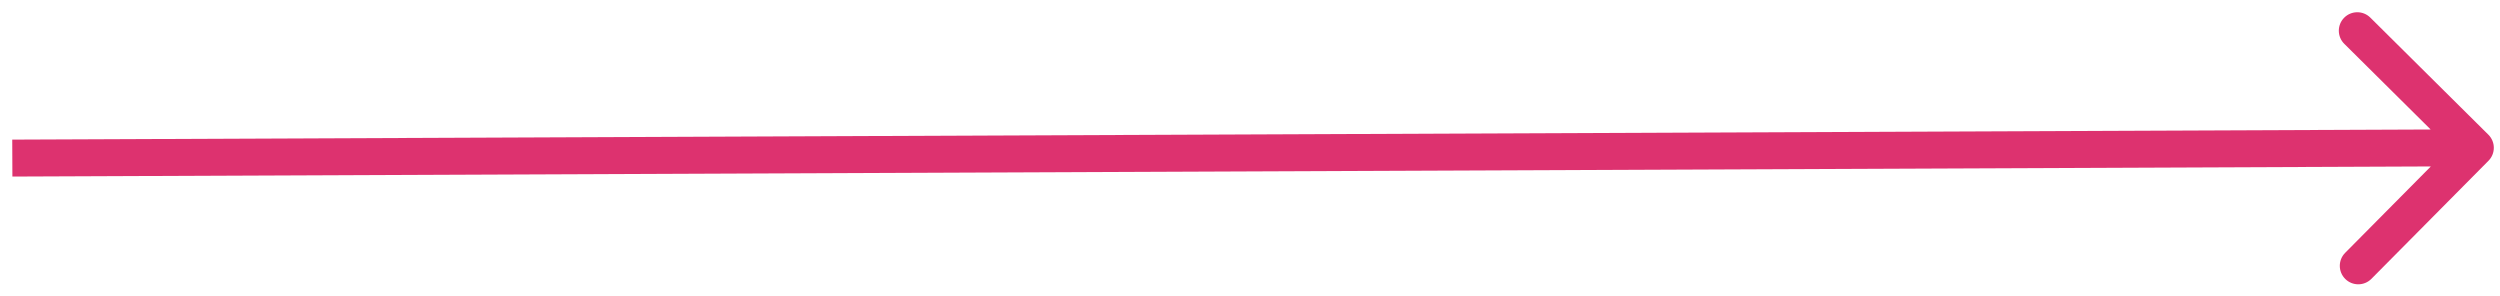 <svg width="203" height="24" viewBox="0 0 203 24" fill="none" xmlns="http://www.w3.org/2000/svg">
<path d="M202.063 13.056C202.647 12.468 202.643 11.518 202.054 10.935L192.469 1.429C191.88 0.846 190.931 0.85 190.347 1.438C189.764 2.026 189.768 2.976 190.356 3.559L198.877 12.009L190.427 20.53C189.844 21.118 189.848 22.067 190.436 22.651C191.024 23.234 191.974 23.23 192.557 22.642L202.063 13.056ZM1.006 14.337L201.005 13.5L200.992 10.5L0.994 11.337L1.006 14.337Z" fill="#DD326F"/>
</svg>
